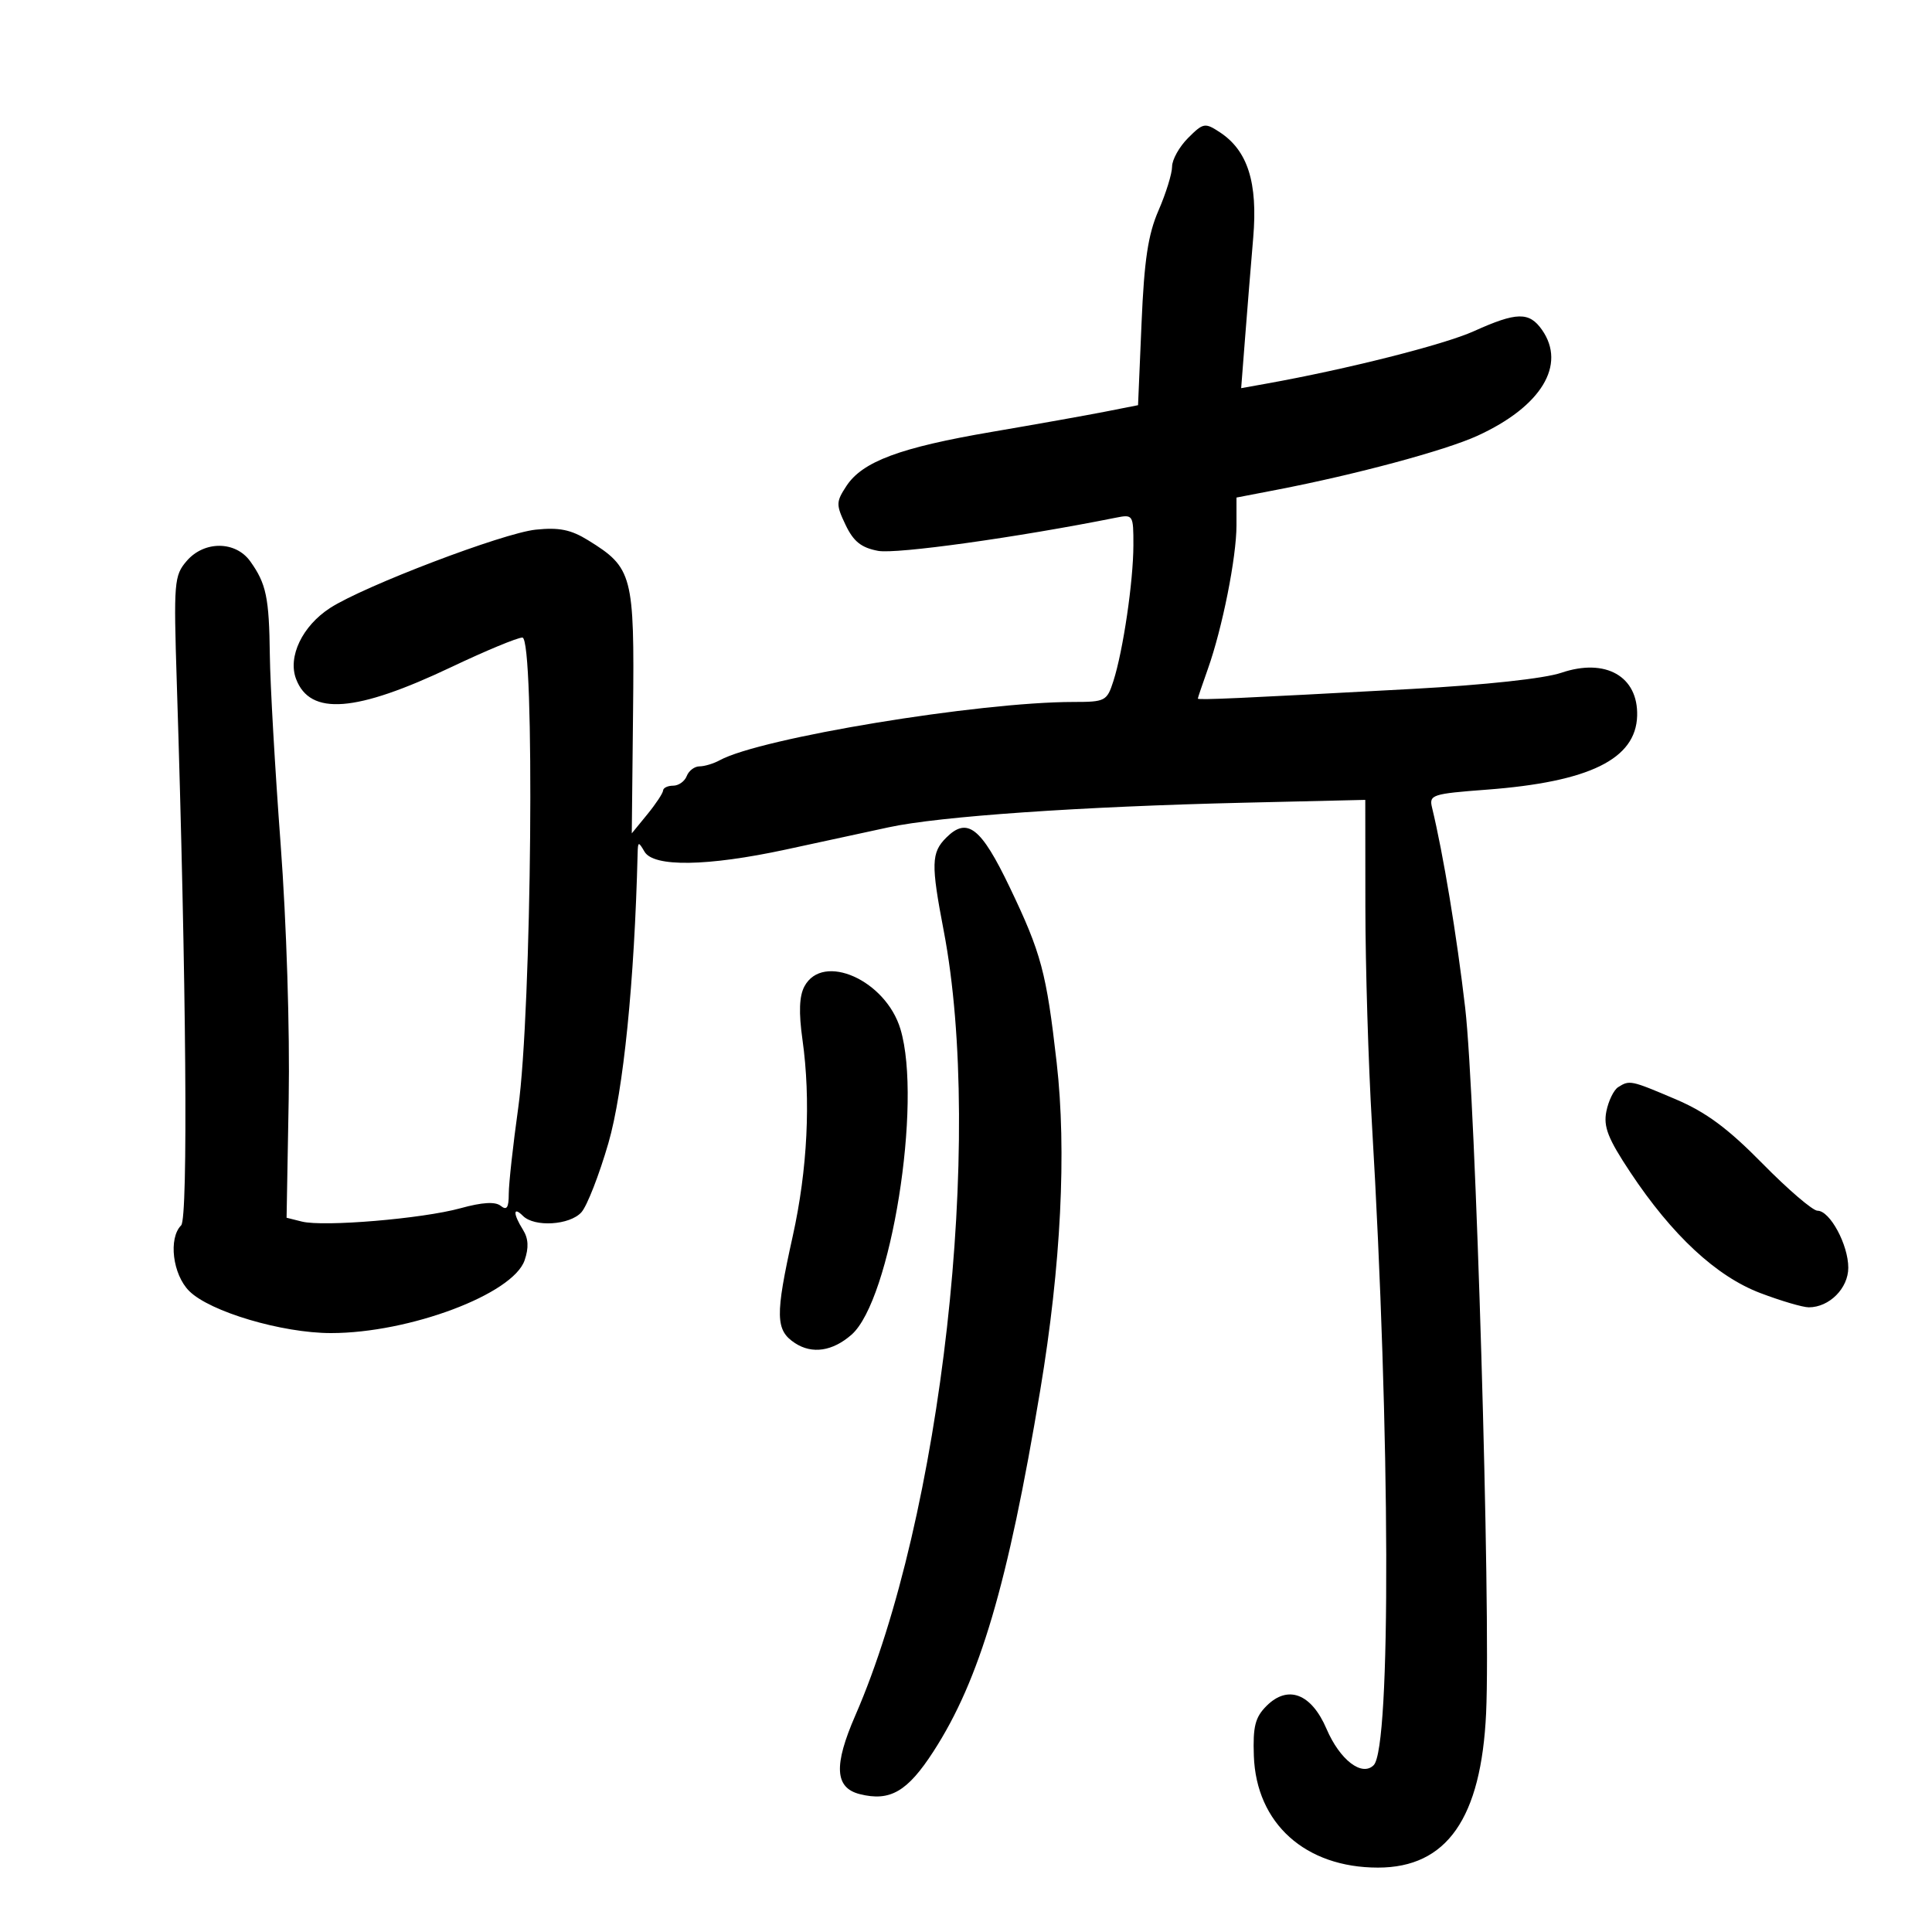 <svg xmlns="http://www.w3.org/2000/svg" width="300" height="300" viewBox="0 0 300 300" version="1.1">
	<path d="M 184.486 21.423 C 183.119 22.790, 182 24.792, 182 25.872 C 182 26.951, 181.054 30.009, 179.899 32.667 C 178.270 36.412, 177.675 40.361, 177.257 50.209 L 176.716 62.917 171.608 63.923 C 168.799 64.477, 160.875 65.890, 154 67.064 C 139.746 69.497, 133.920 71.667, 131.429 75.468 C 129.812 77.936, 129.803 78.363, 131.303 81.509 C 132.532 84.086, 133.736 85.047, 136.348 85.537 C 139.186 86.070, 157.933 83.455, 173.250 80.391 C 175.947 79.852, 176 79.934, 175.992 84.671 C 175.984 90.270, 174.396 101.050, 172.888 105.750 C 171.889 108.863, 171.627 109, 166.672 109.001 C 151.981 109.003, 118.084 114.589, 111.764 118.049 C 110.809 118.572, 109.394 119, 108.621 119 C 107.847 119, 106.955 119.675, 106.638 120.500 C 106.322 121.325, 105.374 122, 104.531 122 C 103.689 122, 102.984 122.338, 102.964 122.750 C 102.944 123.162, 101.842 124.829, 100.515 126.452 L 98.102 129.405 98.301 110.452 C 98.523 89.270, 98.233 88.161, 91.333 83.897 C 88.649 82.238, 86.820 81.867, 83.186 82.245 C 78.120 82.772, 56.536 90.993, 51.261 94.405 C 46.947 97.195, 44.658 101.971, 45.975 105.434 C 48.158 111.177, 55.247 110.629, 70.116 103.567 C 75.404 101.055, 80.354 99, 81.116 99 C 83.083 98.999, 82.571 156.998, 80.471 172.015 C 79.662 177.798, 79 183.815, 79 185.387 C 79 187.542, 78.693 187.998, 77.750 187.241 C 76.902 186.560, 74.892 186.680, 71.500 187.616 C 65.592 189.245, 50.263 190.533, 46.875 189.685 L 44.500 189.090 44.828 170.661 C 45.017 160.014, 44.489 143.310, 43.578 131.104 C 42.710 119.483, 41.955 106.269, 41.900 101.738 C 41.792 92.775, 41.348 90.646, 38.861 87.166 C 36.584 83.979, 31.713 83.946, 28.997 87.099 C 27.035 89.376, 26.955 90.354, 27.452 106 C 28.931 152.556, 29.226 189.174, 28.131 190.269 C 26.123 192.277, 26.810 197.901, 29.376 200.467 C 32.582 203.673, 43.795 207, 51.395 207 C 63.573 207, 79.658 200.955, 81.460 195.701 C 82.132 193.743, 82.057 192.321, 81.210 190.965 C 79.656 188.477, 79.651 187.251, 81.200 188.800 C 82.986 190.586, 88.463 190.251, 90.278 188.245 C 91.152 187.279, 93.038 182.448, 94.470 177.508 C 96.799 169.470, 98.518 152.435, 99.011 132.500 C 99.057 130.661, 99.143 130.641, 100.080 132.250 C 101.489 134.668, 109.833 134.543, 122 131.922 C 127.225 130.796, 134.425 129.239, 138 128.461 C 145.842 126.756, 167.819 125.237, 193.250 124.642 L 212 124.204 212.014 140.852 C 212.022 150.008, 212.480 165.150, 213.032 174.500 C 215.884 222.768, 216.016 271.384, 213.304 274.096 C 211.478 275.922, 208.051 273.284, 205.983 268.461 C 203.628 262.967, 199.980 261.574, 196.659 264.900 C 194.899 266.662, 194.537 268.096, 194.697 272.653 C 195.068 283.144, 202.685 290, 213.971 290 C 224.659 290, 230.004 282.361, 230.763 266 C 231.502 250.065, 229.140 170.482, 227.513 156.500 C 226.204 145.256, 224.111 132.609, 222.366 125.399 C 221.887 123.417, 222.370 123.259, 230.848 122.619 C 246.815 121.414, 254.024 117.876, 254.215 111.153 C 254.389 105.019, 249.312 102.136, 242.442 104.468 C 239.800 105.365, 230.614 106.360, 219.282 106.977 C 192.395 108.441, 186 108.729, 186 108.476 C 186 108.352, 186.700 106.282, 187.556 103.876 C 189.810 97.534, 192 86.540, 192 81.565 L 192 77.260 198.250 76.055 C 210.585 73.676, 224.437 69.946, 229.429 67.661 C 239.326 63.130, 243.260 56.672, 239.443 51.223 C 237.458 48.389, 235.514 48.426, 228.871 51.424 C 224.218 53.524, 209.188 57.323, 196.614 59.577 L 192.727 60.274 193.341 52.387 C 193.678 48.049, 194.244 41.083, 194.599 36.907 C 195.325 28.343, 193.749 23.376, 189.400 20.527 C 187.105 19.023, 186.838 19.071, 184.486 21.423 M 146.926 130.074 C 144.600 132.400, 144.552 134.162, 146.534 144.500 C 152.791 177.139, 146.211 235.619, 132.822 266.355 C 129.424 274.154, 129.621 277.616, 133.515 278.593 C 138.211 279.772, 140.912 278.203, 144.953 271.951 C 152.136 260.838, 156.487 246.114, 161.531 215.854 C 164.751 196.539, 165.643 178.735, 164.079 165 C 162.484 150.995, 161.687 148.011, 156.811 137.822 C 152.337 128.472, 150.202 126.798, 146.926 130.074 M 124.910 153.168 C 124.106 154.670, 124.012 157.203, 124.604 161.418 C 125.924 170.820, 125.391 181.589, 123.095 191.953 C 120.353 204.327, 120.401 206.561, 123.451 208.560 C 126.111 210.303, 129.288 209.827, 132.229 207.246 C 138.332 201.889, 143.242 171.216, 139.824 159.807 C 137.542 152.192, 127.763 147.838, 124.910 153.168 M 251.265 168.815 C 250.586 169.246, 249.763 170.935, 249.436 172.568 C 248.958 174.959, 249.680 176.798, 253.144 182.018 C 259.640 191.809, 266.509 198.191, 273.339 200.784 C 276.550 202.003, 279.938 203, 280.866 203 C 284.055 203, 287 200.046, 287 196.848 C 287 193.278, 284.151 188, 282.224 188 C 281.485 188, 277.644 184.709, 273.690 180.687 C 268.297 175.202, 264.921 172.703, 260.184 170.687 C 253.227 167.727, 253.040 167.688, 251.265 168.815" stroke="none" fill="black" fill-rule="evenodd"/>
</svg>